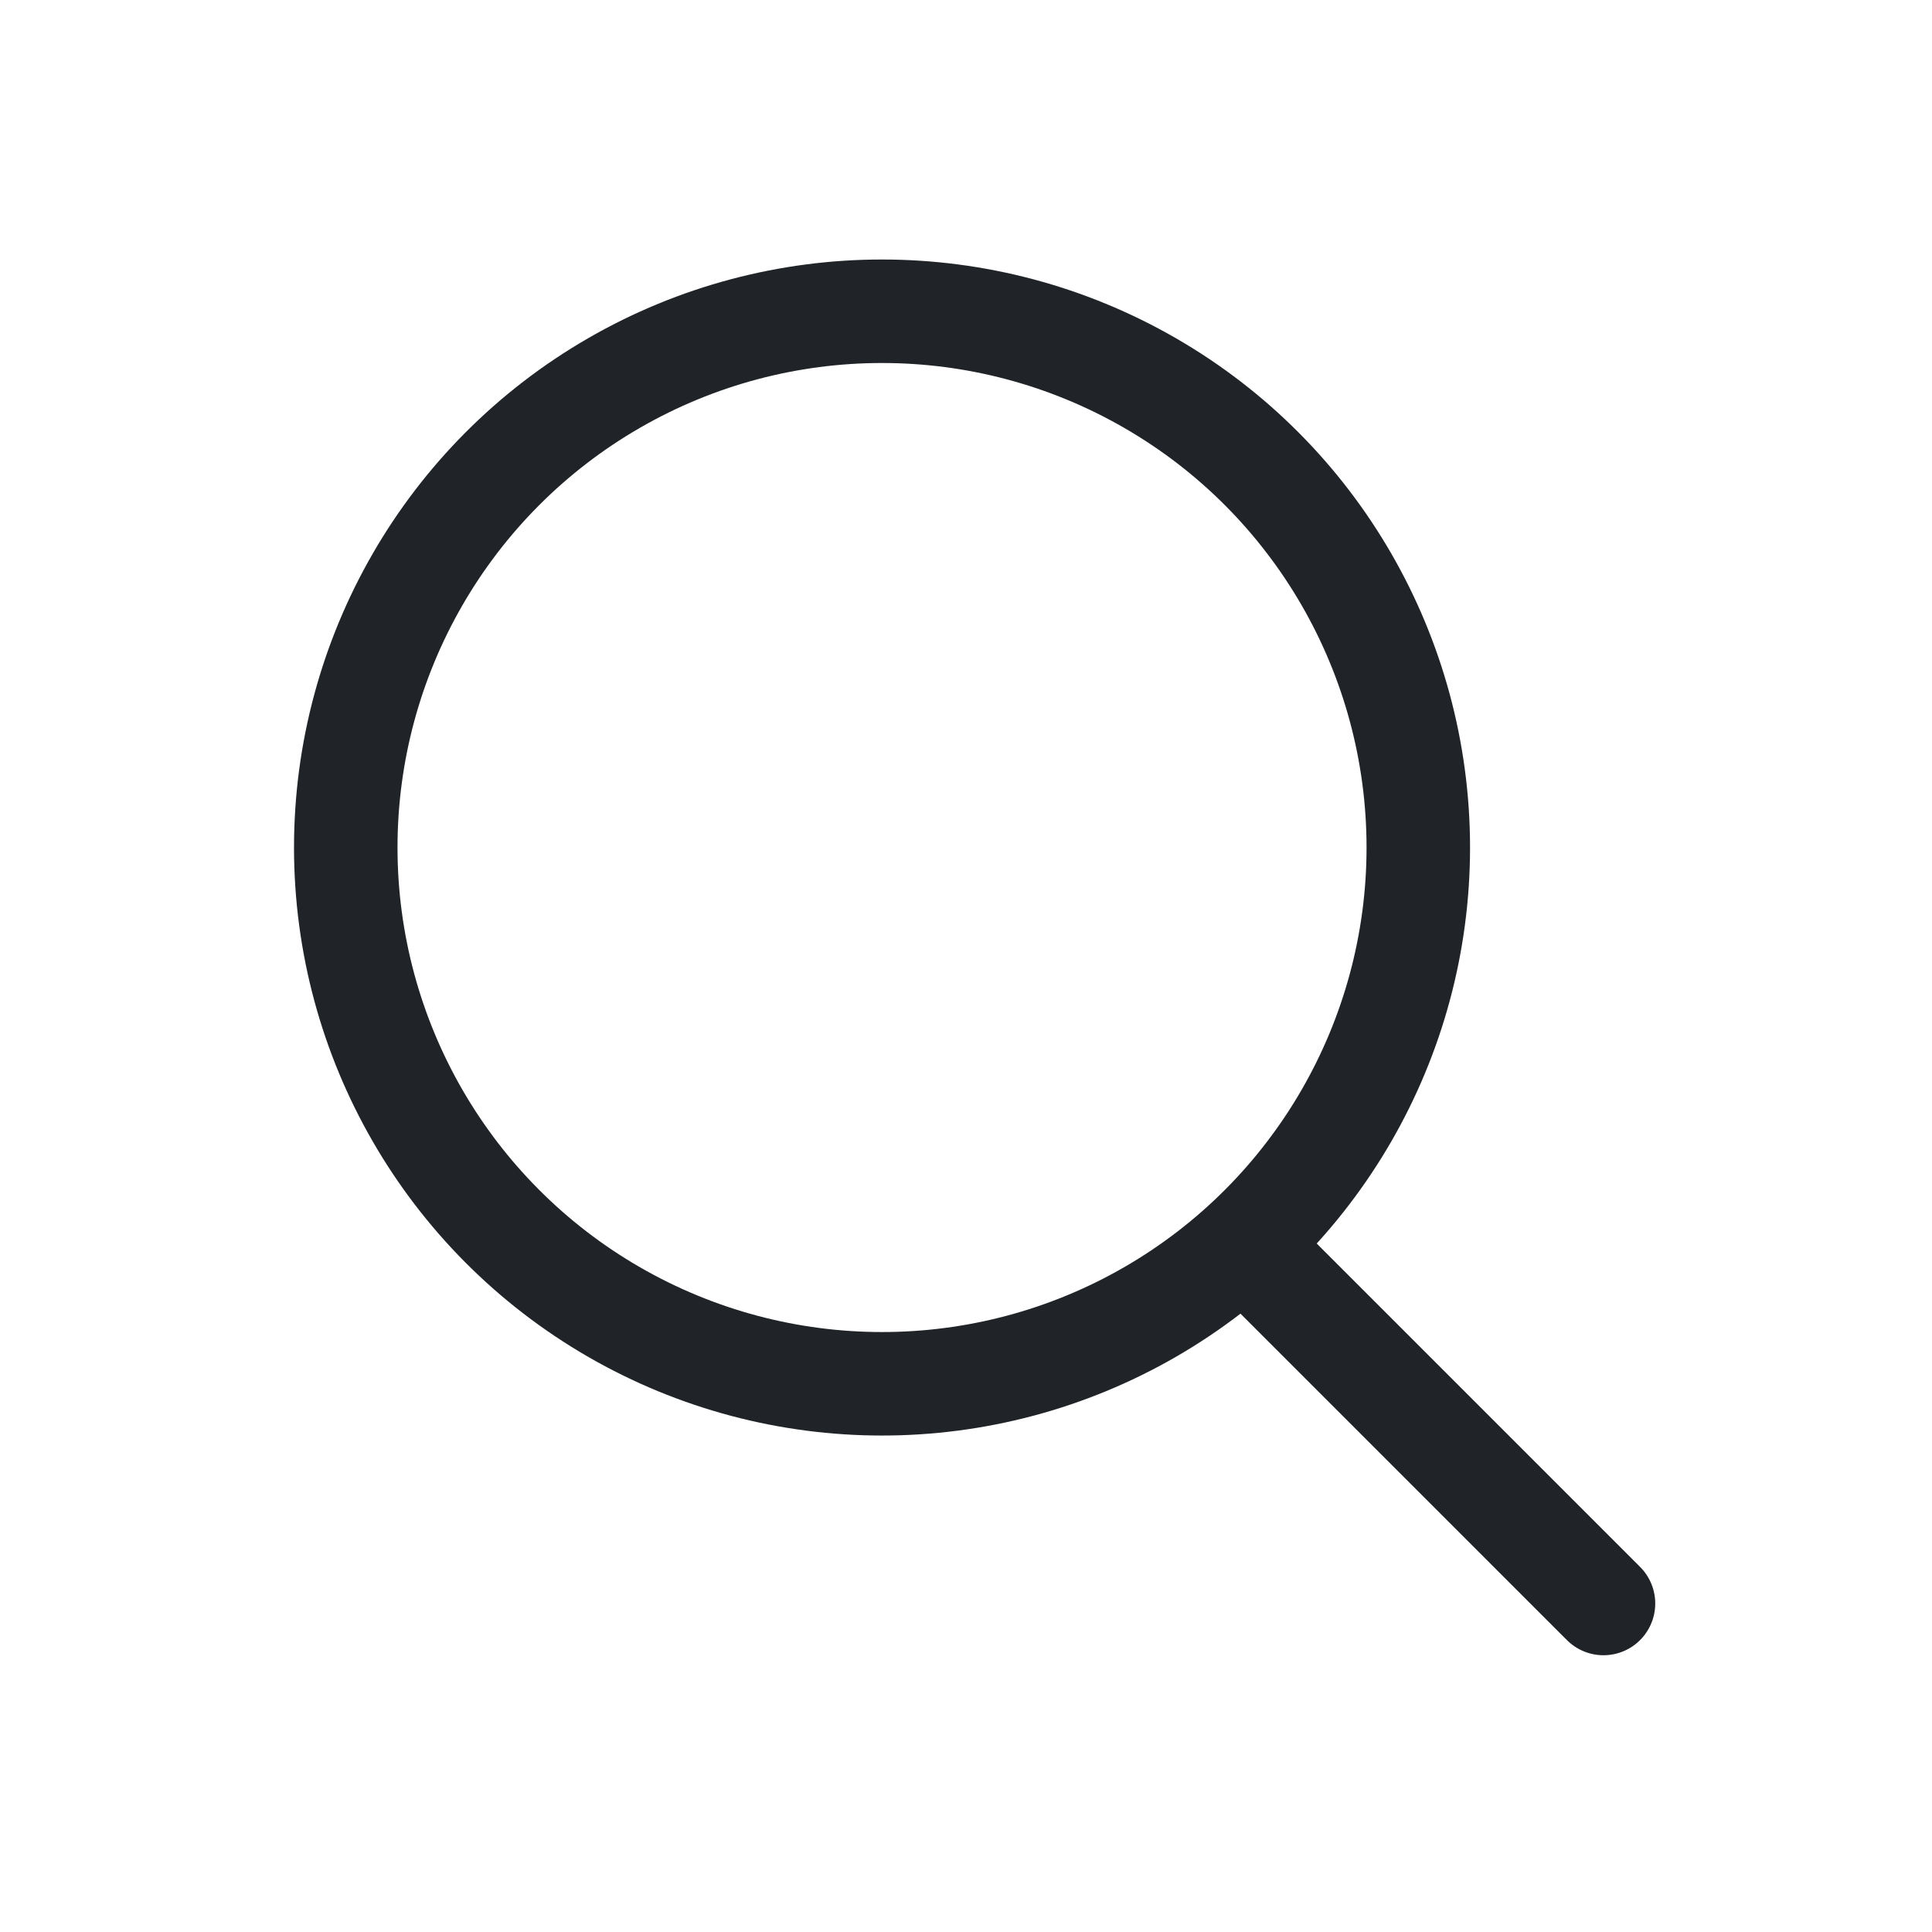<svg xmlns="http://www.w3.org/2000/svg" xmlns:xlink="http://www.w3.org/1999/xlink" width="28" height="28" viewBox="0 0 28 28">
    <defs>
        <path id="sikpf7jf6a" d="M0 0L28 0 28 28 0 28z"/>
    </defs>
    <g fill="none" fill-rule="evenodd">
        <g>
            <g>
                <g transform="translate(-276 -100) translate(0 84) translate(276 16)">
                    <mask id="6z8rdxvjab" fill="#fff">
                        <use xlink:href="#sikpf7jf6a"/>
                    </mask>
                    <circle cx="12.783" cy="12.283" r="7.772" stroke="#202429" stroke-width="1.5" mask="url(#6z8rdxvjab)"/>
                    <path stroke="#202429" stroke-linecap="round" stroke-width="1.5" d="M18.37 18.37L23.239 23.239" mask="url(#6z8rdxvjab)"/>
                </g>
            </g>
        </g>
    </g>
</svg>
